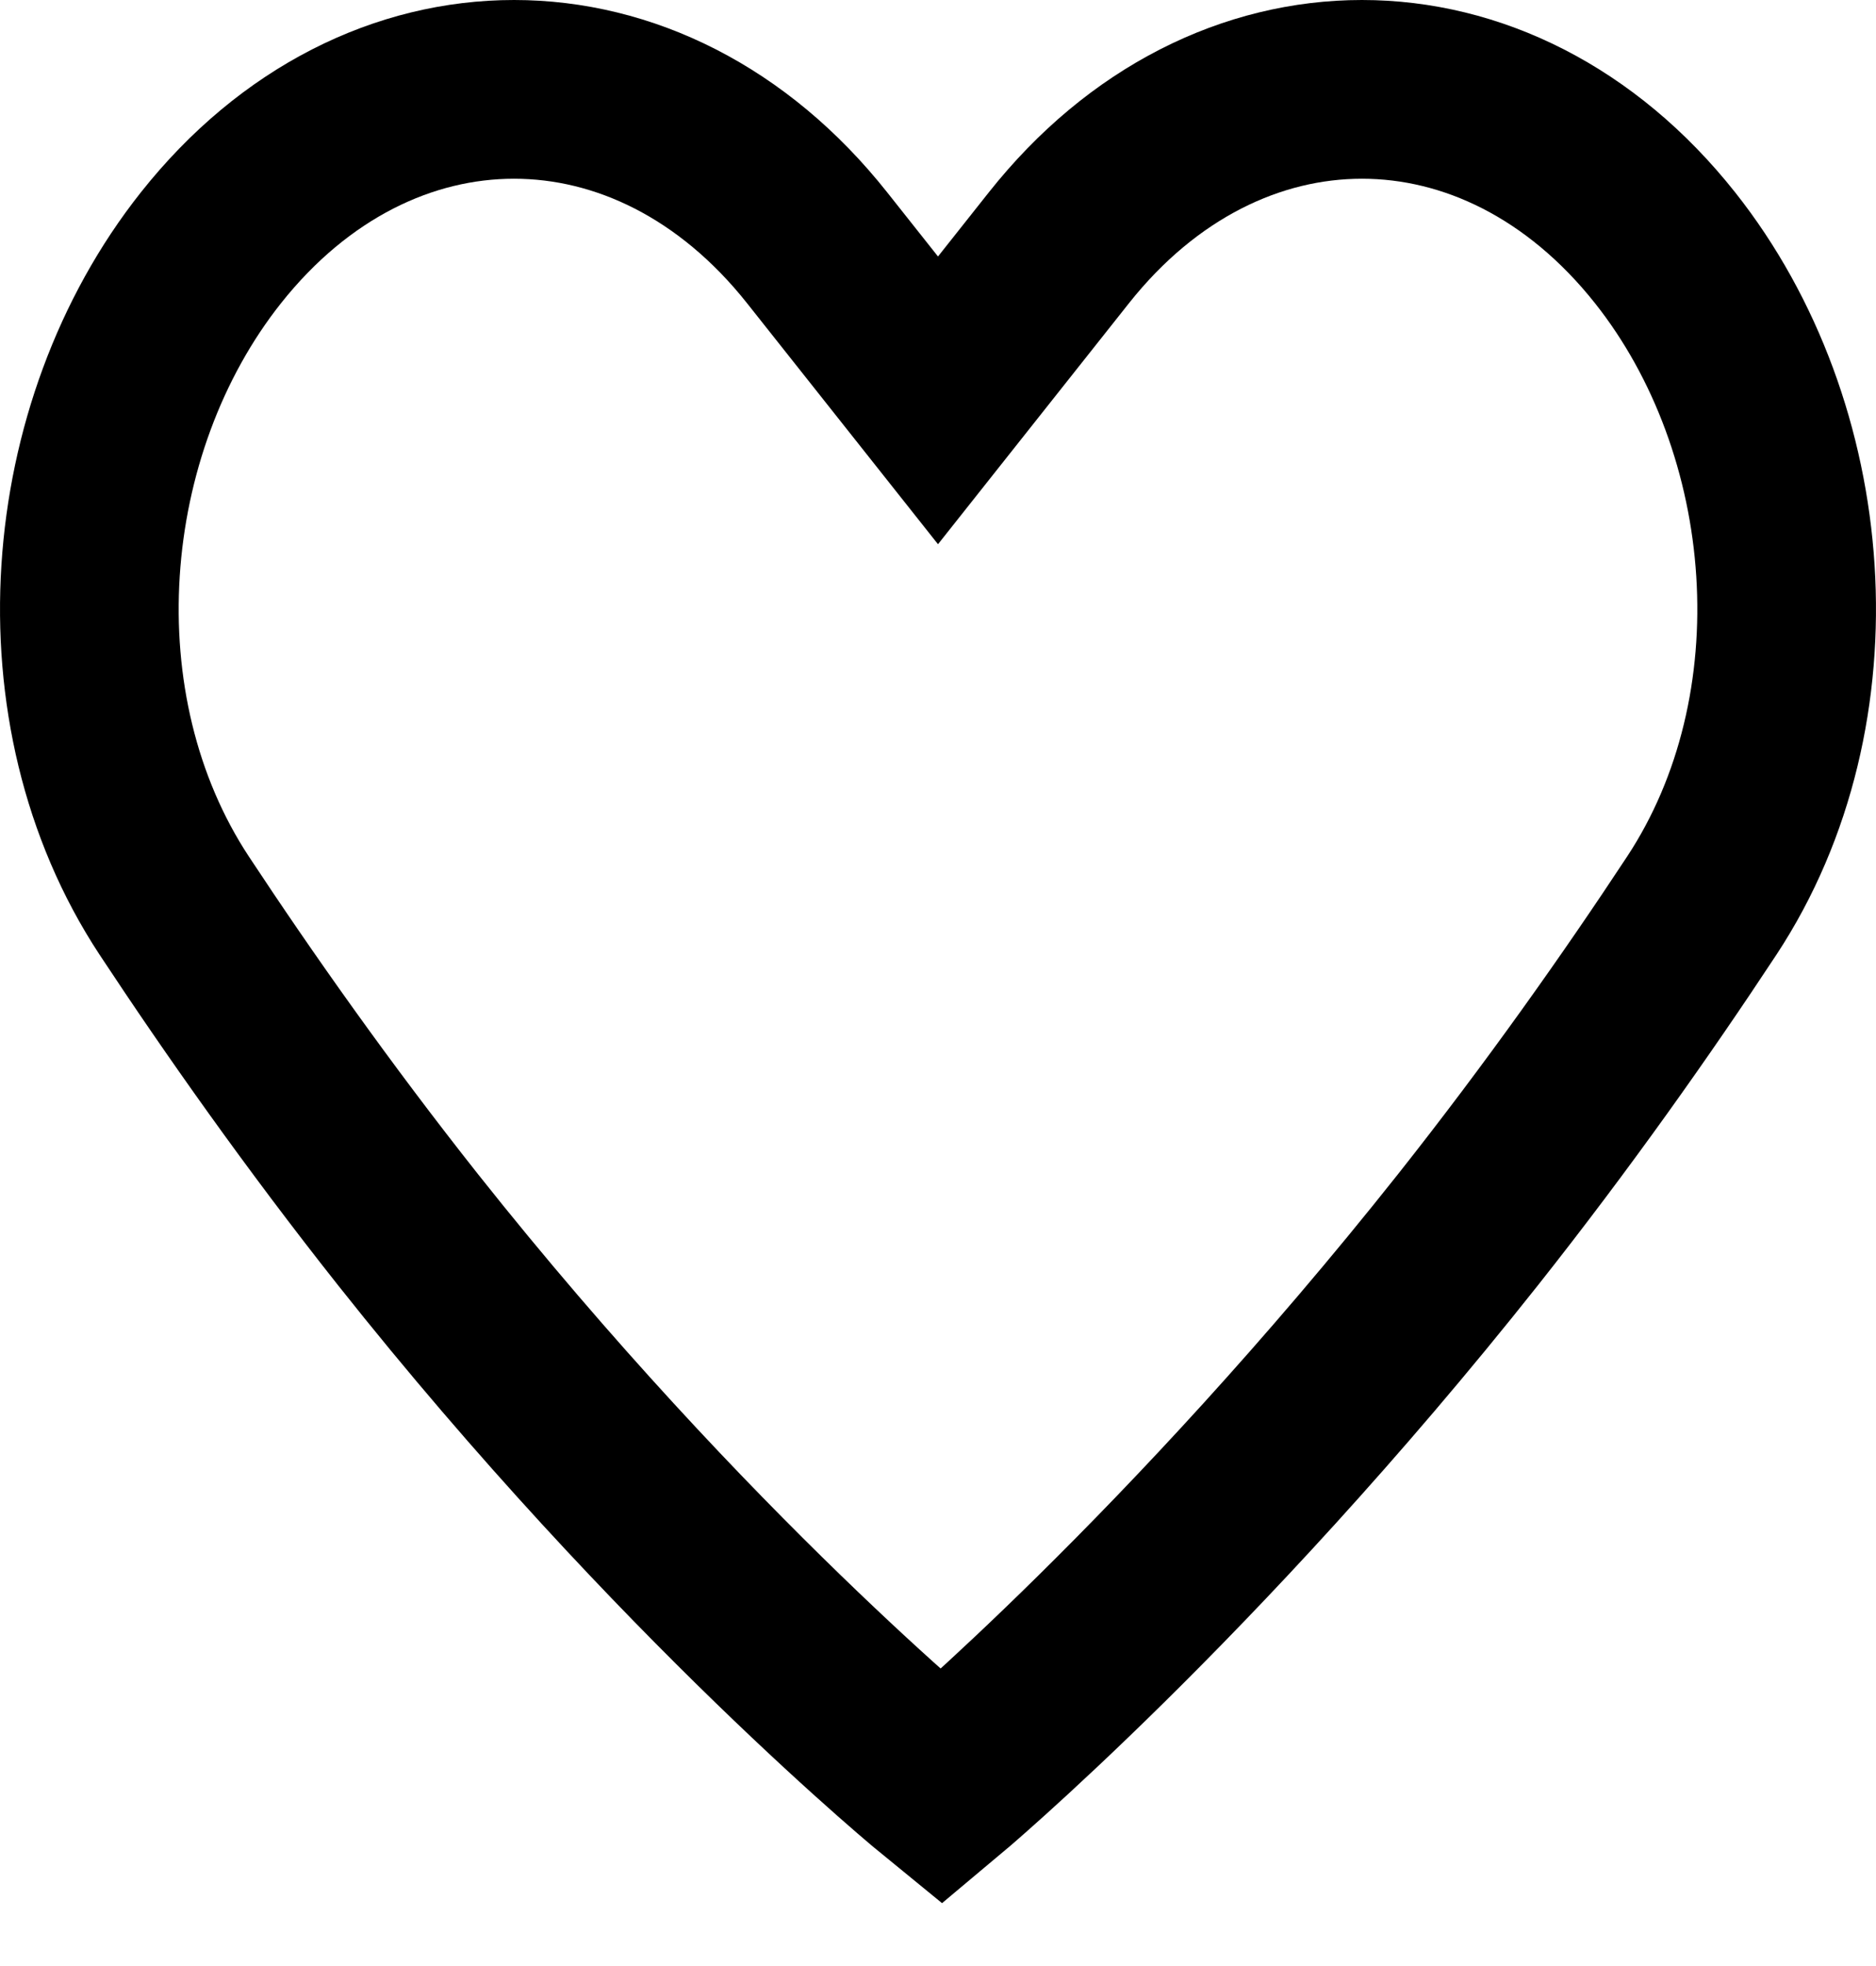 <svg width="21" height="22" viewBox="0 0 21 22" fill="none" xmlns="http://www.w3.org/2000/svg">
<path d="M16.433 13.76C17.444 12.483 18.325 11.234 19.051 10.132C20.495 7.938 20.238 4.79 18.639 2.773C16.765 0.409 13.727 0.409 11.853 2.773L10.5 4.48L9.147 2.773C7.273 0.409 4.235 0.409 2.361 2.773C0.762 4.79 0.505 7.938 1.949 10.132C2.676 11.234 3.556 12.483 4.567 13.76C7.652 17.651 10.537 20 10.537 20C10.537 20 13.348 17.651 16.433 13.76Z" stroke="black" stroke-width="2"/>
</svg>
